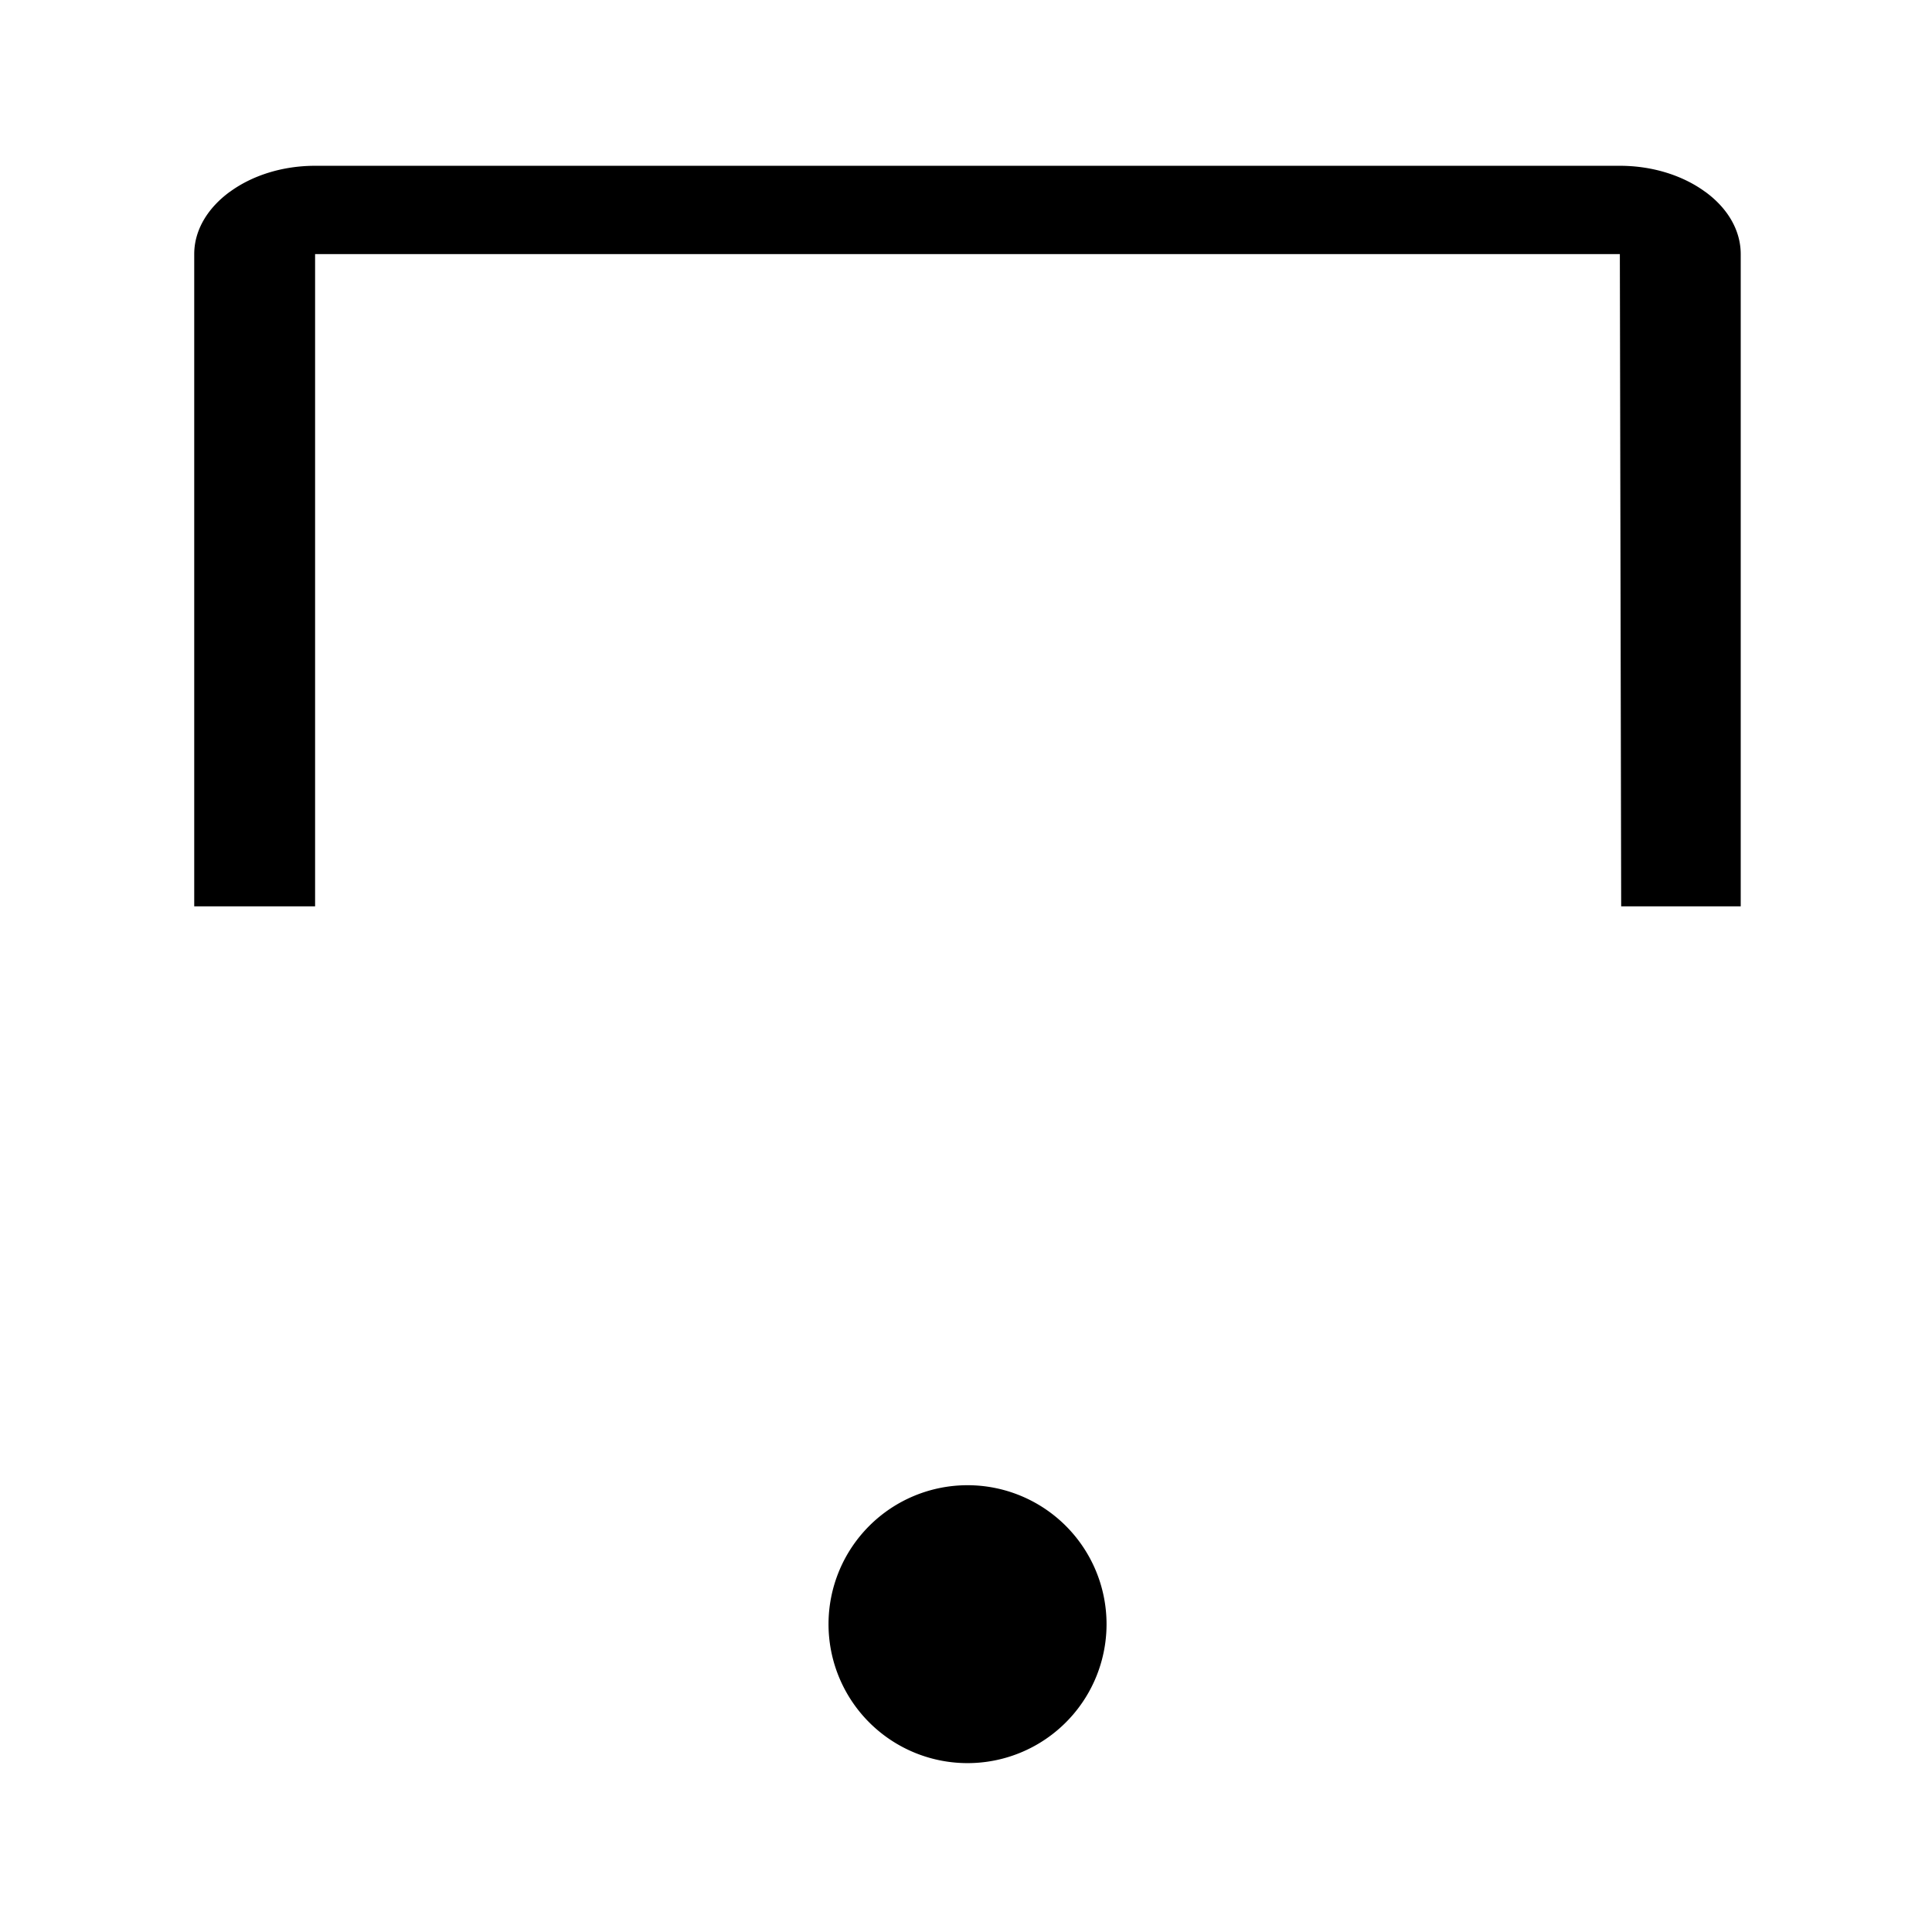 <?xml version="1.0" encoding="UTF-8" standalone="no"?>
<!-- Creator: CorelDRAW 2017 -->

<svg
   xmlns:dc="http://purl.org/dc/elements/1.1/"
   xmlns:cc="http://creativecommons.org/ns#"
   xmlns:rdf="http://www.w3.org/1999/02/22-rdf-syntax-ns#"
   xmlns:svg="http://www.w3.org/2000/svg"
   xmlns="http://www.w3.org/2000/svg"
   xmlns:sodipodi="http://sodipodi.sourceforge.net/DTD/sodipodi-0.dtd"
   xmlns:inkscape="http://www.inkscape.org/namespaces/inkscape"
   xml:space="preserve"
   width="8.467mm"
   height="8.467mm"
   version="1.1"
   style="shape-rendering:geometricPrecision; text-rendering:geometricPrecision; image-rendering:optimizeQuality; fill-rule:evenodd; clip-rule:evenodd"
   viewBox="0 0 846.66 846.66"
   id="svg12"
   sodipodi:docname="rzut_karny.svg"
   inkscape:version="0.92.1 r15371"><sodipodi:namedview
     pagecolor="#ffffff"
     bordercolor="#666666"
     borderopacity="1"
     objecttolerance="10"
     gridtolerance="10"
     guidetolerance="10"
     inkscape:pageopacity="0"
     inkscape:pageshadow="2"
     inkscape:window-width="1920"
     inkscape:window-height="1051"
     id="namedview14"
     showgrid="false"
     inkscape:zoom="7.3750577"
     inkscape:cx="15.999875"
     inkscape:cy="15.999875"
     inkscape:window-x="-9"
     inkscape:window-y="-9"
     inkscape:window-maximized="1"
     inkscape:current-layer="svg12" /><defs
     id="defs4"><style
       type="text/css"
       id="style2"><![CDATA[
    .fil0 {fill:black}
    .fil1 {fill:black;fill-rule:nonzero}
   ]]></style></defs><path
     style="fill:#000000;stroke-width:0.038"
     d="M 5.219 2.746 C 4.67 2.746 4.171 2.911 3.809 3.176 L 3.805 3.178 C 3.443 3.443 3.217 3.808 3.217 4.209 L 3.217 15.012 L 5.219 15.012 L 5.219 4.209 L 26.83 4.209 L 26.852 15.012 L 28.832 15.012 L 28.832 4.209 C 28.832 3.808 28.609 3.443 28.246 3.178 L 28.242 3.176 C 27.88 2.911 27.379 2.746 26.83 2.746 L 5.219 2.746 z M 16.025 24.6 A 2.302 2.302 0 0 0 13.723 26.9 A 2.302 2.302 0 0 0 16.025 29.203 A 2.302 2.302 0 0 0 18.328 26.9 A 2.302 2.302 0 0 0 16.025 24.6 z "
     transform="scale(26.458)"
     id="circle7" /></svg>